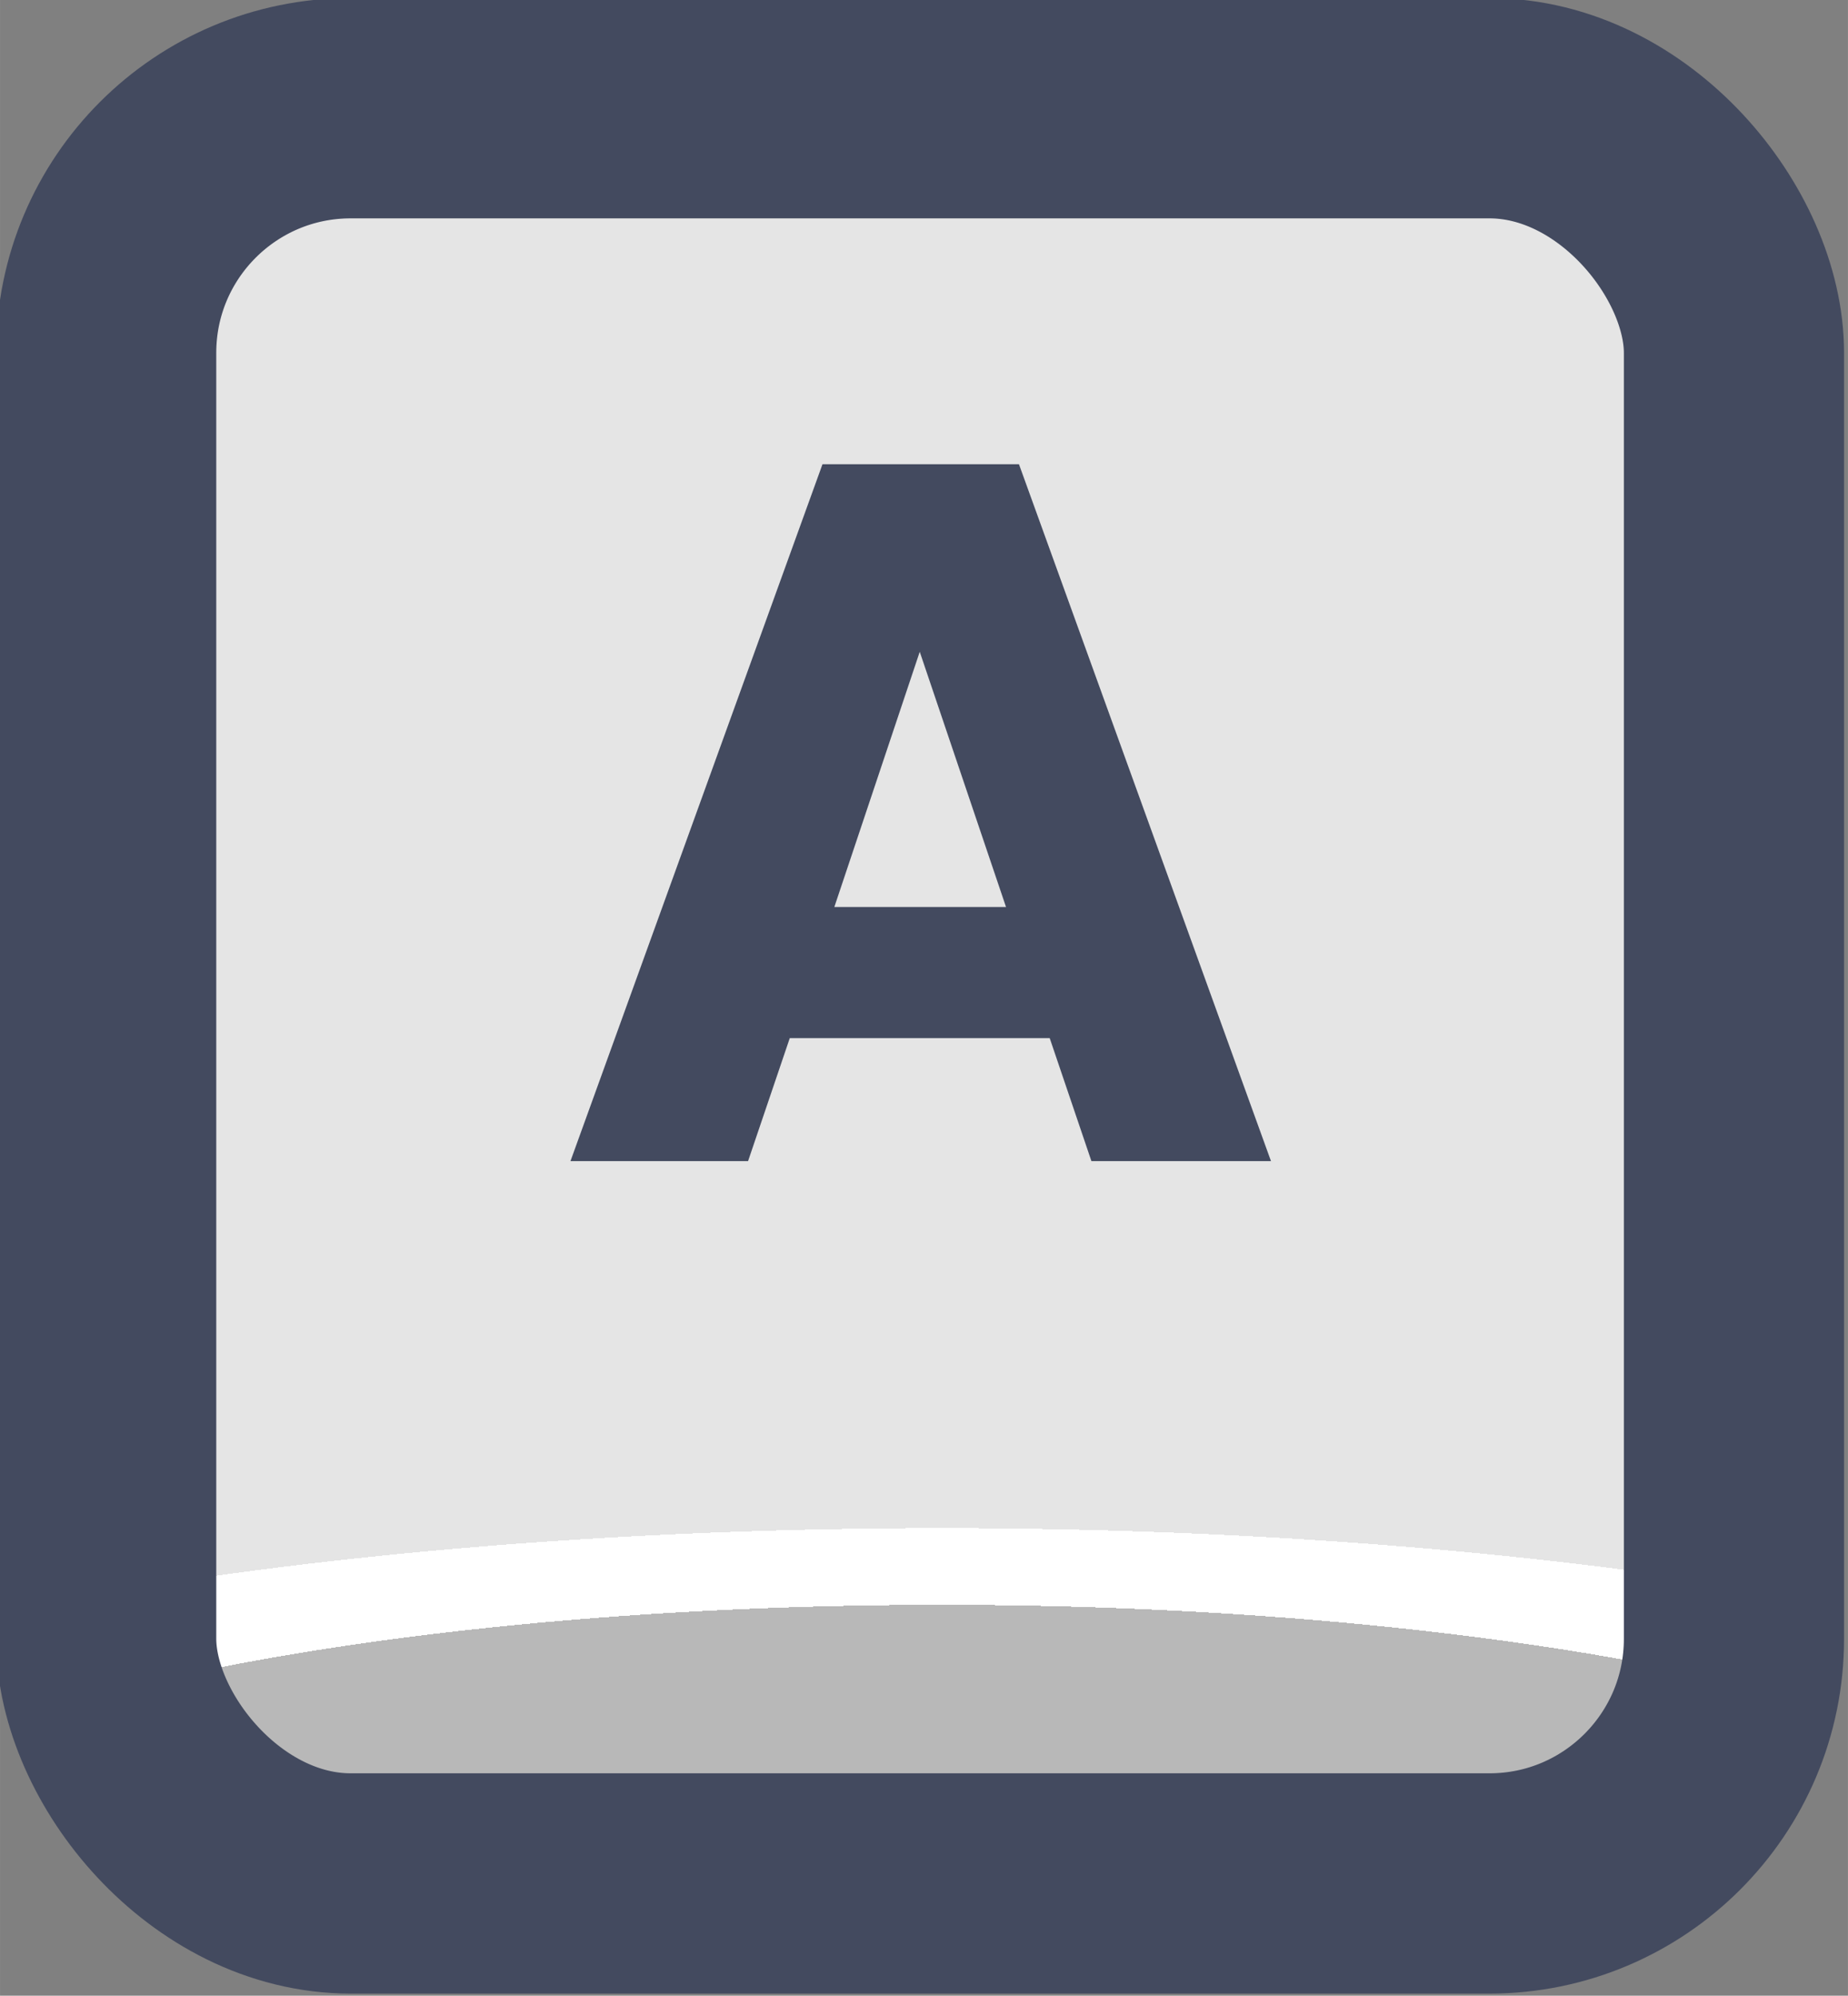 <?xml version="1.0" encoding="UTF-8" standalone="no"?>
<!-- Created with Inkscape (http://www.inkscape.org/) -->

<svg
   width="37.765"
   height="40.765"
   viewBox="0 0 9.992 10.786"
   version="1.1"
   id="svg1"
   xml:space="preserve"
   xmlns:xlink="http://www.w3.org/1999/xlink"
   xmlns="http://www.w3.org/2000/svg"
   xmlns:svg="http://www.w3.org/2000/svg"><rect x="0" y="0" width="9.992" height="10.786" fill="#808080" stroke="none"/><defs
     id="defs1"><linearGradient
       id="linearGradient1"><stop
         style="stop-color:#434a5f;stop-opacity:1;"
         offset="1"
         id="stop111" /><stop
         style="stop-color:#434a5f;stop-opacity:1;"
         offset="1"
         id="stop112" /></linearGradient><linearGradient
       id="linearGradient103"><stop
         style="stop-color:#434a5f;stop-opacity:1;"
         offset="1"
         id="stop103" /><stop
         style="stop-color:#434a5f;stop-opacity:1;"
         offset="1"
         id="stop104" /></linearGradient><linearGradient
       id="linearGradient7"><stop
         style="stop-color:#b8b8b8;stop-opacity:1;"
         offset="0.165"
         id="stop14" /><stop
         style="stop-color:#ffffff;stop-opacity:1;"
         offset="0.165"
         id="stop16" /><stop
         style="stop-color:#ffffff;stop-opacity:1;"
         offset="0.209"
         id="stop15" /><stop
         style="stop-color:#e5e5e5;stop-opacity:1;"
         offset="0.209"
         id="stop7" /></linearGradient><radialGradient
       xlink:href="#linearGradient7"
       id="radialGradient90"
       gradientUnits="userSpaceOnUse"
       gradientTransform="matrix(7.53,0,0,1.881,-2945.823,-152.1)"
       cx="452.625"
       cy="196.252"
       fx="452.625"
       fy="196.252"
       r="4.209" /><linearGradient
       xlink:href="#linearGradient1"
       id="linearGradient192"
       x1="458.151"
       y1="212.977"
       x2="466.568"
       y2="212.977"
       gradientUnits="userSpaceOnUse" /><linearGradient
       xlink:href="#linearGradient103"
       id="linearGradient878"
       x1="460.766"
       y1="212.143"
       x2="463.958"
       y2="212.143"
       gradientUnits="userSpaceOnUse" /></defs><g
     id="layer2"
     transform="translate(-139.7,-38.1)"
     style="display:inline"><g
       id="g256"
       style="display:inline;paint-order:fill markers stroke"
       transform="matrix(1.187,0,0,1.187,-404.146,-209.321)"><rect
         style="opacity:1;fill:url(#radialGradient90);fill-opacity:1;stroke:url(#linearGradient192);stroke-width:1.003;stroke-linecap:round;stroke-linejoin:round;stroke-miterlimit:0;stroke-dasharray:none;stroke-opacity:1;paint-order:fill markers stroke"
         id="rect81"
         width="7.415"
         height="8.083"
         x="458.652"
         y="208.935"
         rx="1.114"
         ry="1.114" /><path
         d="m 462.95,213.169 h -1.184 l -0.19,0.56 h -0.809 l 1.148,-3.173 h 0.895 l 1.148,3.173 h -0.818 z m -0.199,-0.597 -0.393,-1.162 -0.389,1.162 z"
         id="text81"
         style="font-weight:bold;font-size:4.52px;font-family:Poppins;-inkscape-font-specification:'Poppins Bold';text-align:center;letter-spacing:0.1px;text-anchor:middle;fill:url(#linearGradient878);stroke-width:1.991;stroke-linecap:round;stroke-linejoin:round;stroke-dasharray:3.981, 1.991"
         aria-label="A" /></g></g></svg>
